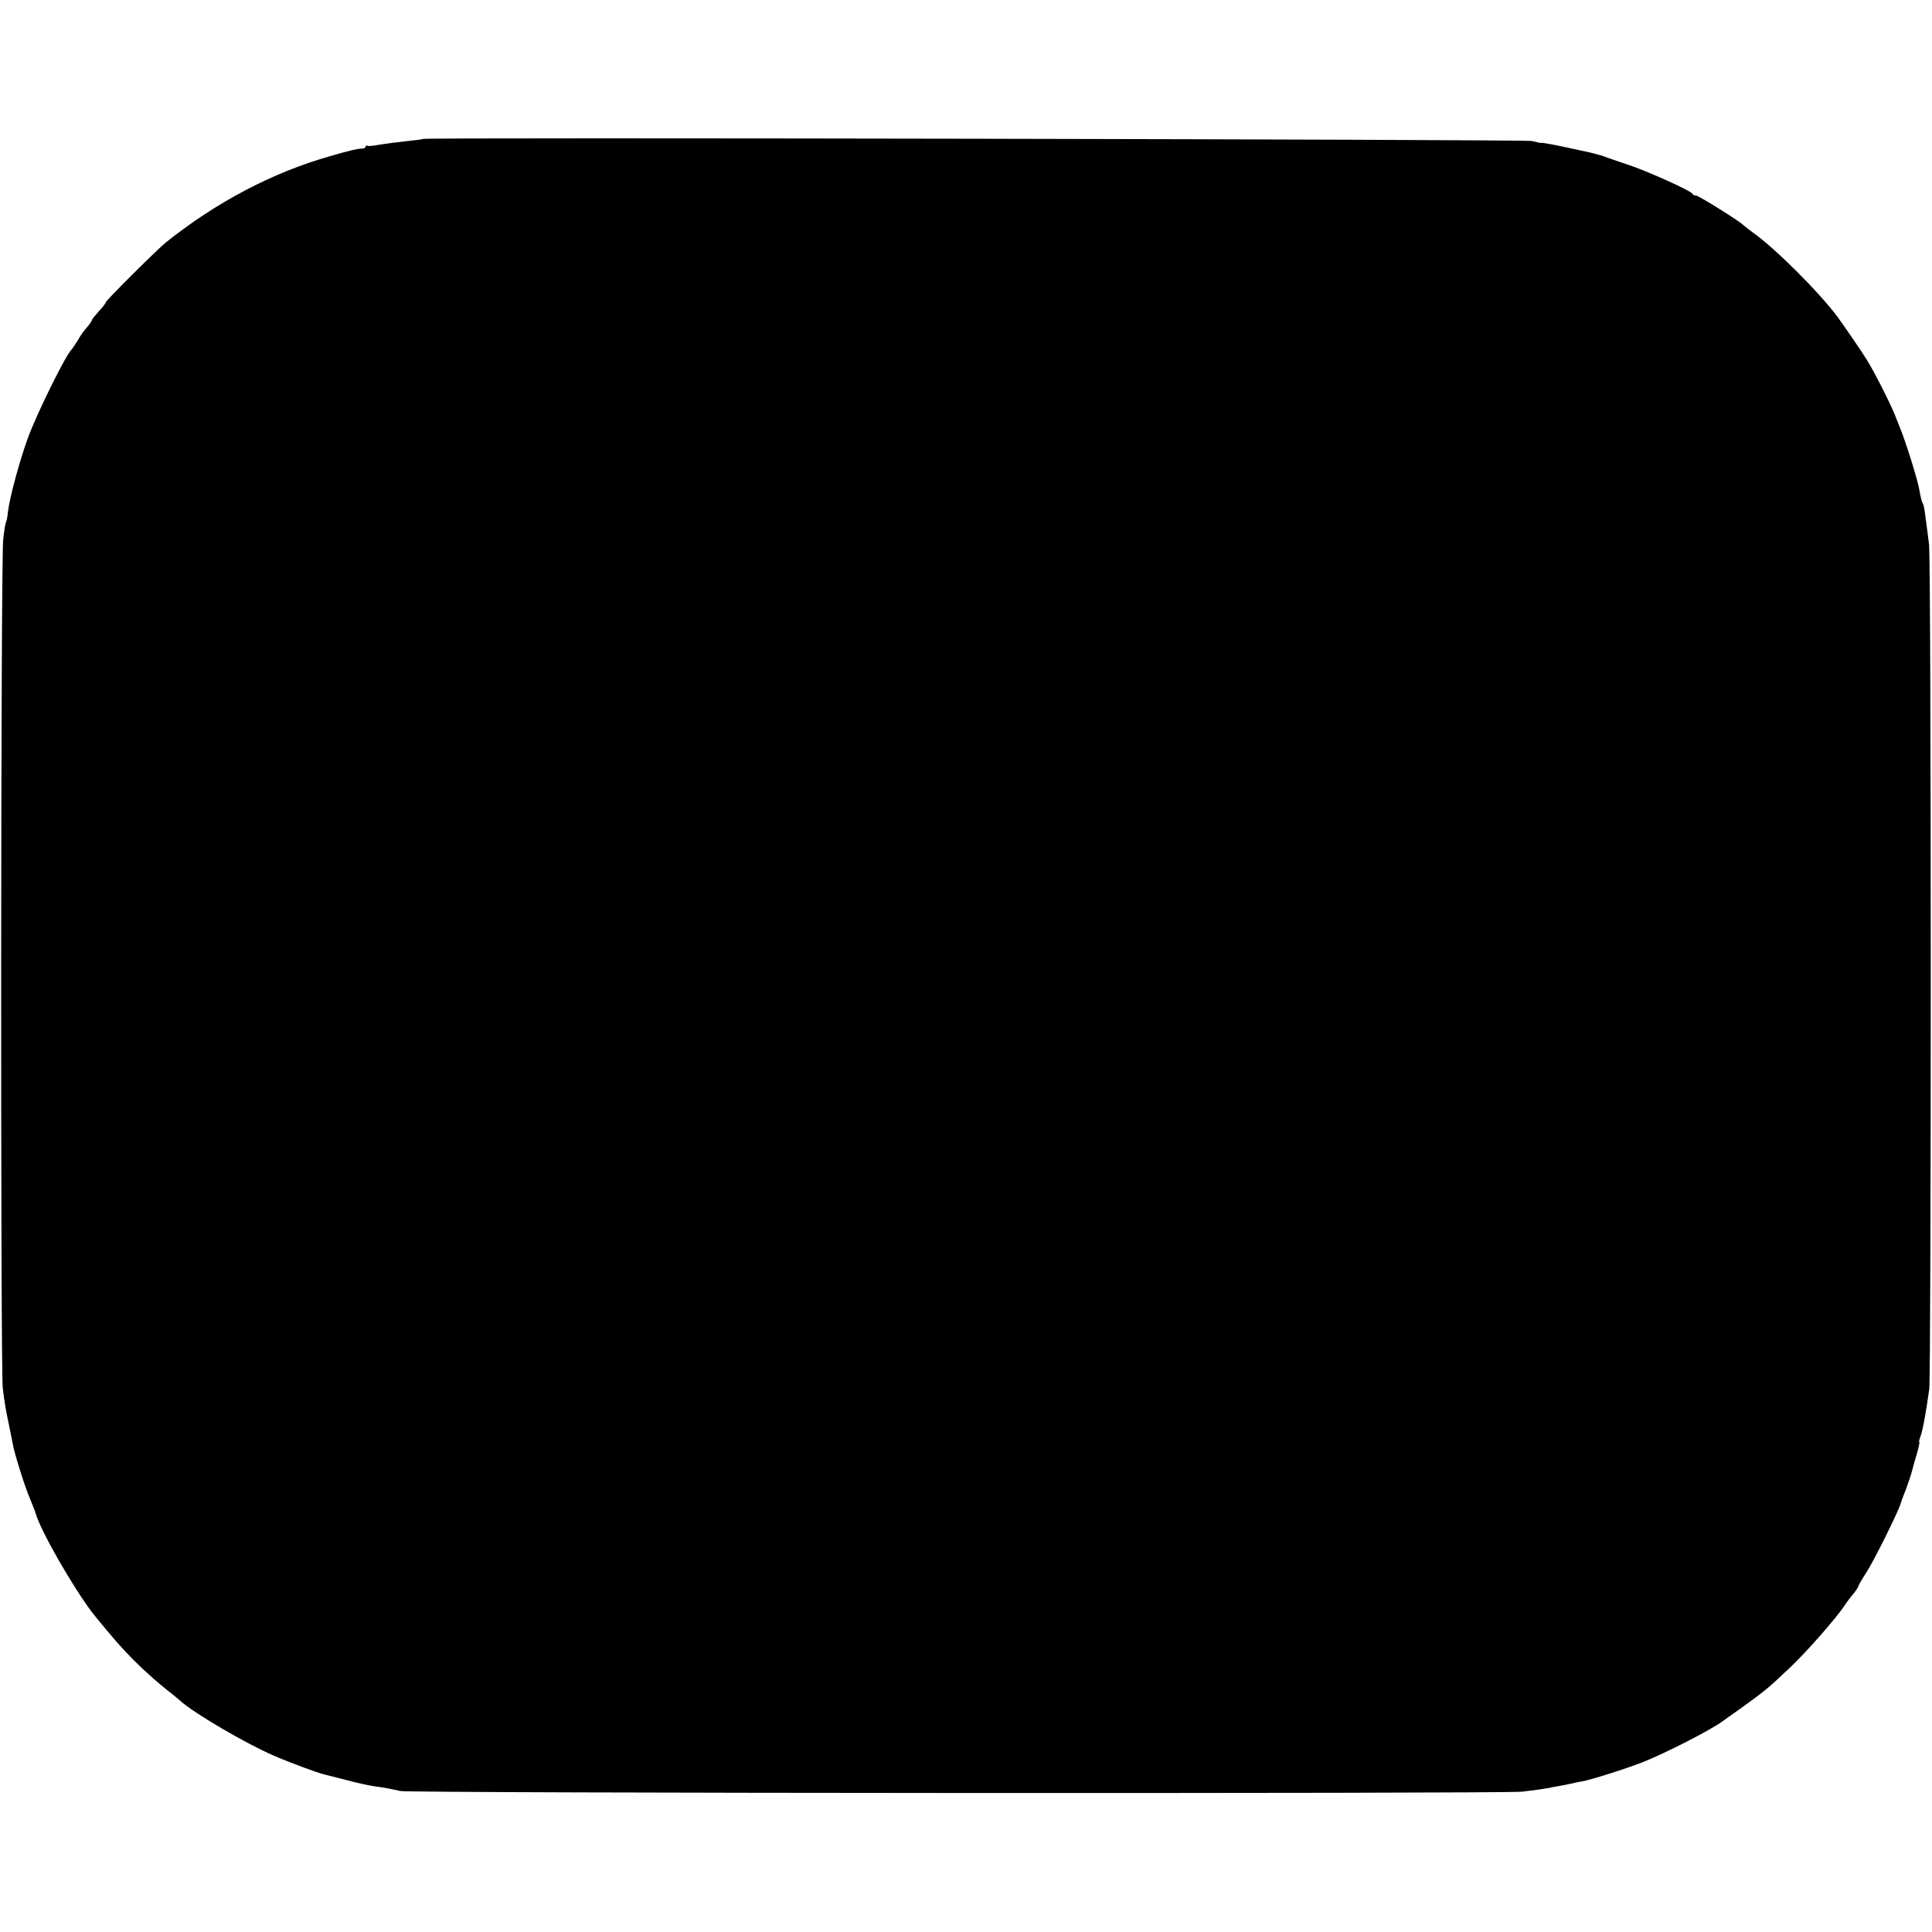 <?xml version="1.0" standalone="no"?>
<!DOCTYPE svg PUBLIC "-//W3C//DTD SVG 20010904//EN"
 "http://www.w3.org/TR/2001/REC-SVG-20010904/DTD/svg10.dtd">
<svg version="1.0" xmlns="http://www.w3.org/2000/svg"
 width="840pt" height="840pt" viewBox="0 0 840 840"
 preserveAspectRatio="xMidYMid meet">
<g transform="translate(0,840) scale(0.1,-0.1)"
fill="#000000" stroke="none">
<path d="M1839 7796 c-2 -2 -35 -6 -74 -10 -38 -4 -90 -11 -115 -15 -25 -5
-48 -7 -52 -5 -5 3 -8 1 -8 -3 0 -5 -8 -9 -17 -9 -23 -1 -51 -8 -138 -33 -250
-71 -495 -200 -715 -376 -38 -31 -260 -252 -260 -259 0 -4 -13 -21 -30 -39
-16 -18 -30 -35 -30 -38 0 -3 -9 -17 -20 -30 -12 -12 -31 -39 -42 -59 -12 -19
-24 -37 -27 -40 -25 -23 -151 -278 -190 -385 -37 -102 -80 -262 -86 -318 -2
-21 -6 -41 -8 -45 -3 -4 -9 -38 -13 -77 -11 -84 -12 -3604 -2 -3690 8 -65 12
-90 30 -175 6 -30 12 -59 13 -65 4 -33 54 -193 75 -240 9 -22 21 -51 25 -65
23 -79 164 -324 249 -435 29 -36 43 -53 93 -112 71 -82 147 -155 232 -223 25
-19 49 -40 55 -45 57 -52 283 -185 406 -238 66 -29 193 -76 220 -82 8 -2 51
-13 95 -24 44 -12 98 -24 120 -27 47 -6 80 -13 115 -21 40 -10 4785 -12 4877
-3 45 5 94 12 110 15 15 3 39 8 53 10 14 2 36 7 50 10 14 3 34 8 45 9 41 7
195 56 269 85 98 39 291 138 341 174 5 4 46 33 90 64 99 72 110 80 208 173 73
69 202 216 237 270 8 12 25 35 38 50 12 15 22 31 22 34 0 3 17 32 37 63 34 53
142 272 147 297 2 6 7 22 13 36 14 33 33 91 38 111 2 8 10 39 19 67 8 29 13
52 11 52 -3 0 0 11 5 25 10 26 24 104 38 205 9 73 9 3598 -1 3675 -4 33 -10
78 -13 100 -3 22 -6 47 -8 55 -1 8 -4 20 -8 25 -3 6 -9 30 -13 55 -7 43 -60
213 -86 275 -7 17 -13 32 -14 35 -13 40 -94 201 -128 255 -20 33 -99 148 -126
185 -79 107 -274 302 -371 370 -19 14 -37 28 -40 31 -11 14 -195 129 -206 129
-7 0 -14 3 -16 8 -5 12 -197 99 -283 127 -44 15 -87 29 -95 33 -8 3 -19 7 -25
8 -5 1 -12 3 -15 4 -9 3 -29 8 -110 25 -63 14 -122 25 -128 24 -4 -1 -9 0 -12
1 -3 1 -16 4 -30 7 -28 7 -4814 16 -4821 9z"/>
</g>
</svg>
